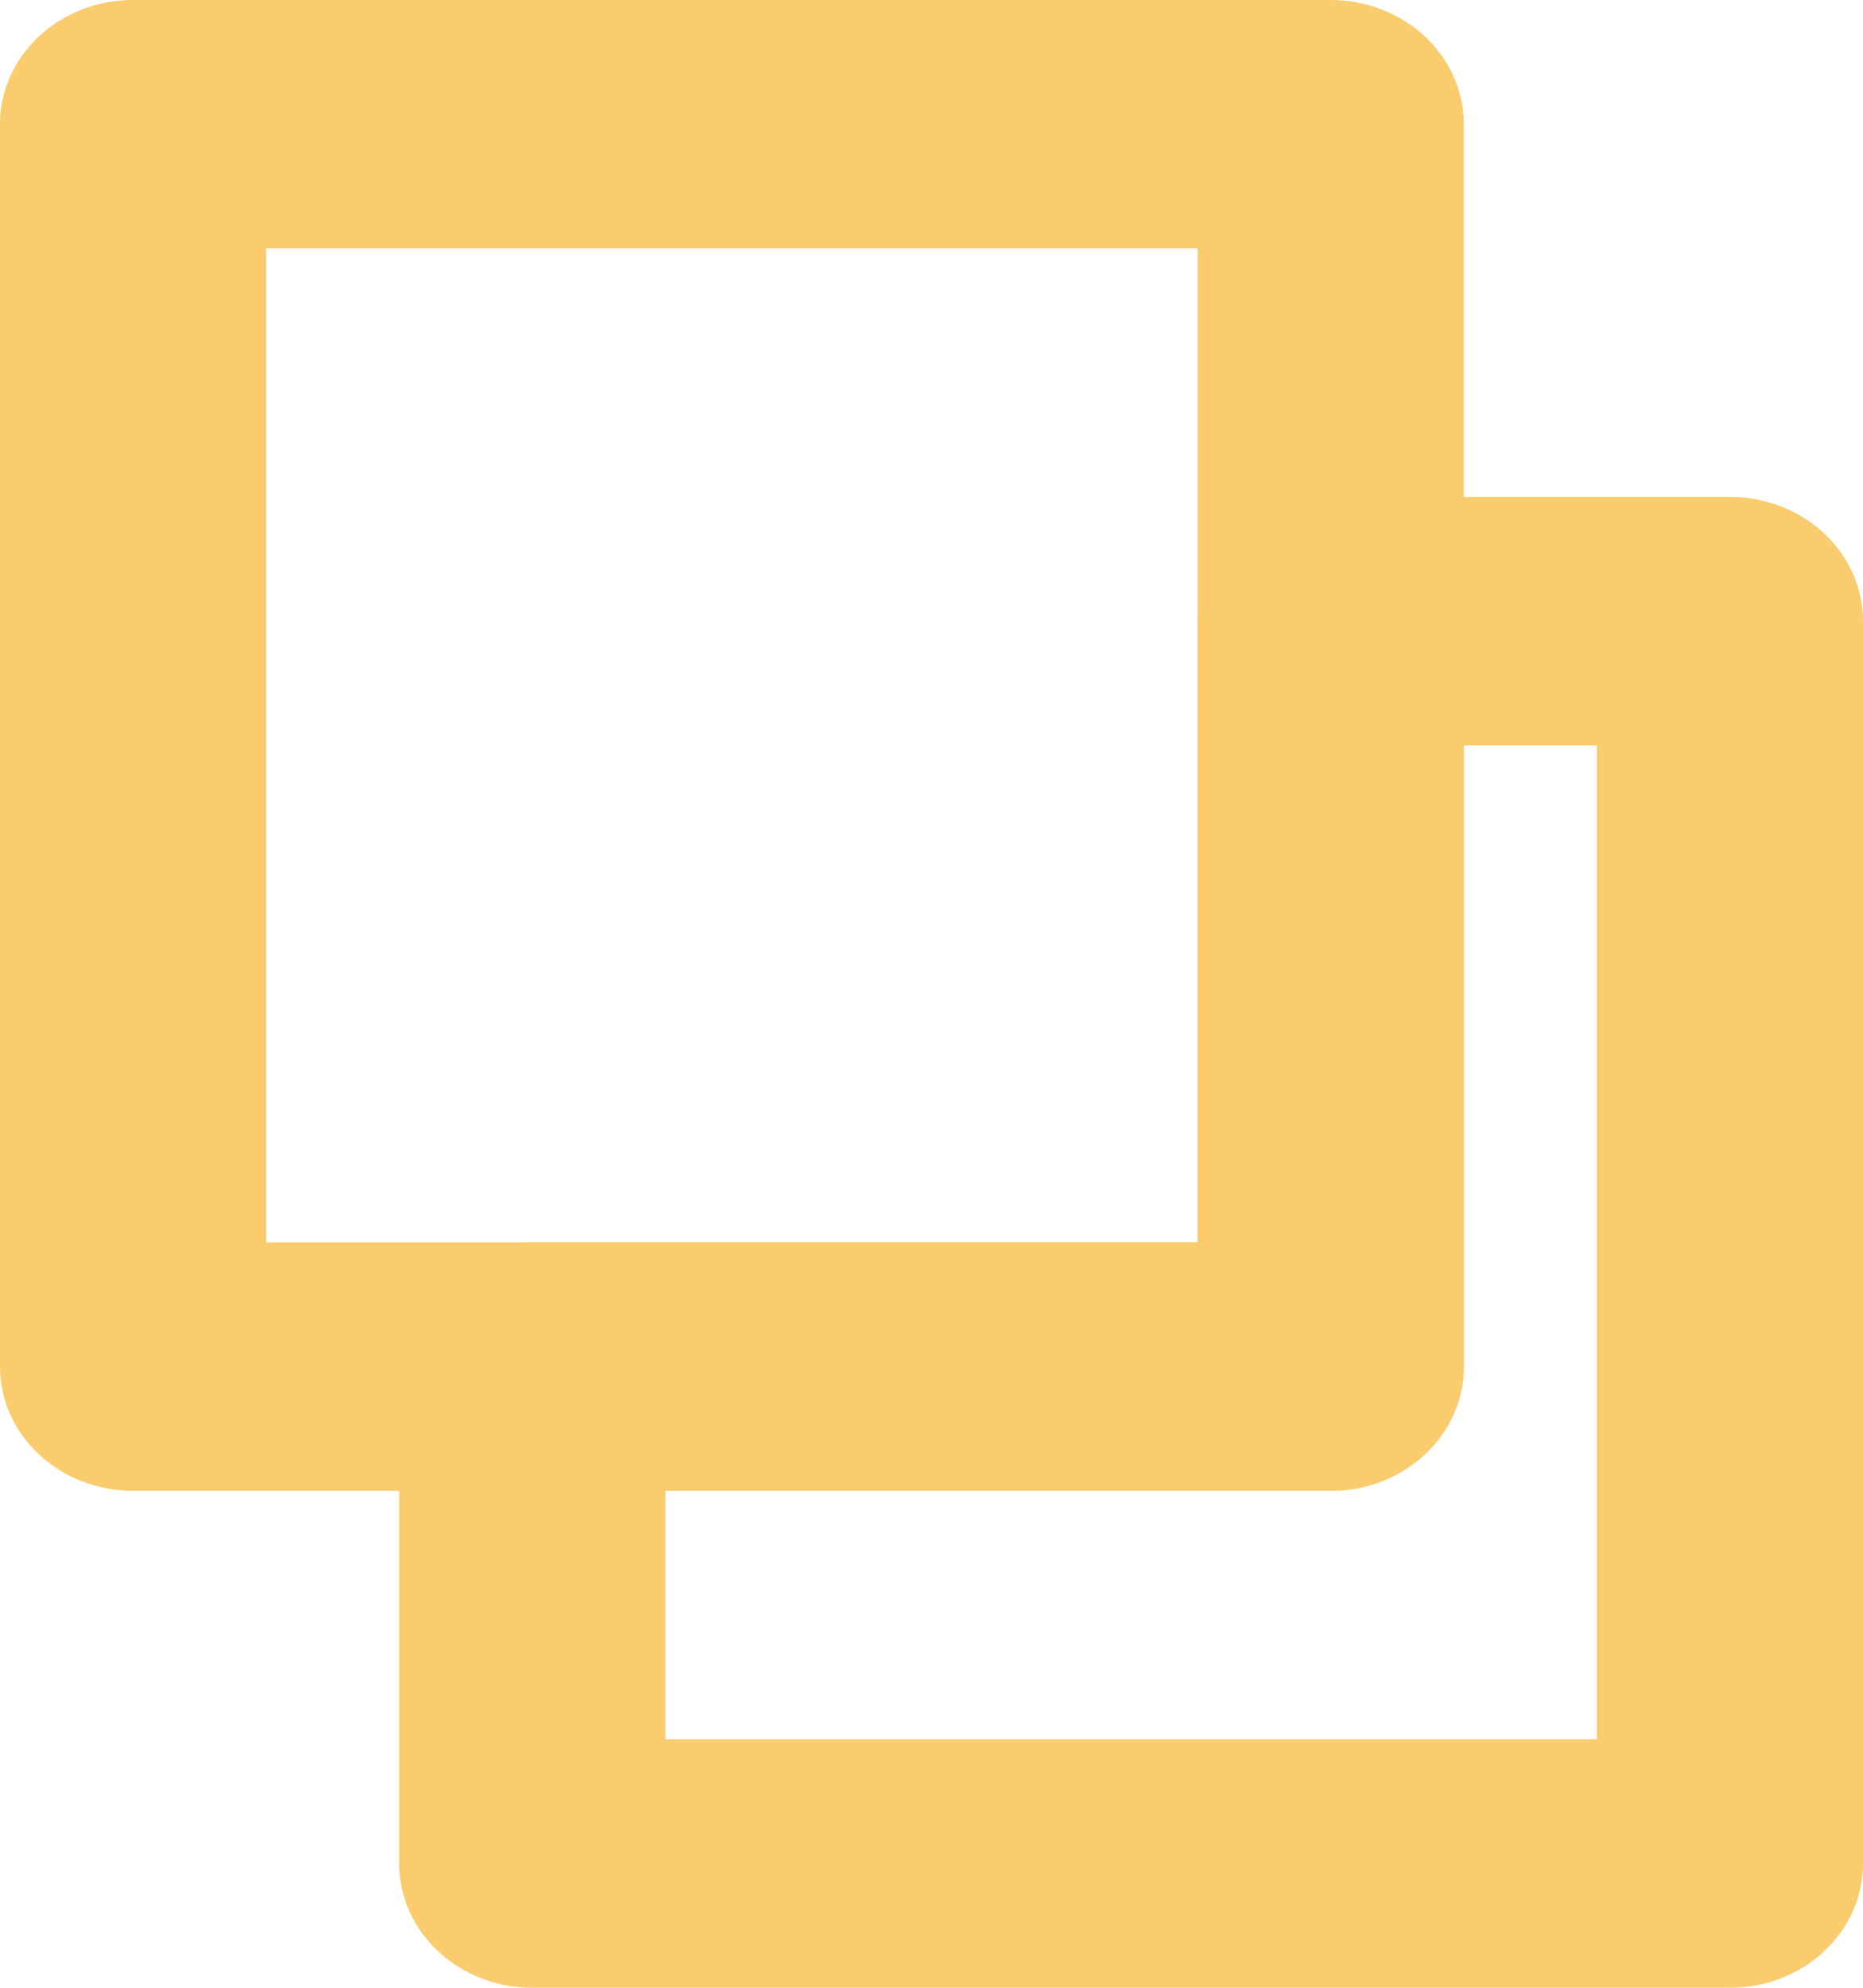<svg width="15" height="16" fill="none" xmlns="http://www.w3.org/2000/svg"><path fill-rule="evenodd" clip-rule="evenodd" d="M2.143 2v8h7.5V2h-7.5zM1.07 0C.48 0 0 .448 0 1v10c0 .552.48 1 1.071 1h9.643c.592 0 1.072-.448 1.072-1V1c0-.552-.48-1-1.072-1H1.071z" fill="#FACC6D"/><path fill-rule="evenodd" clip-rule="evenodd" d="M11.786 6h1.071v8h-7.5v-2h5.357c.592 0 1.072-.448 1.072-1V6zm-1.072-2c-.591 0-1.071.448-1.071 1v5H4.286c-.592 0-1.072.448-1.072 1v4c0 .552.48 1 1.072 1h9.643C14.52 16 15 15.552 15 15V5c0-.552-.48-1-1.071-1h-3.215z" fill="#FACC6D"/></svg>